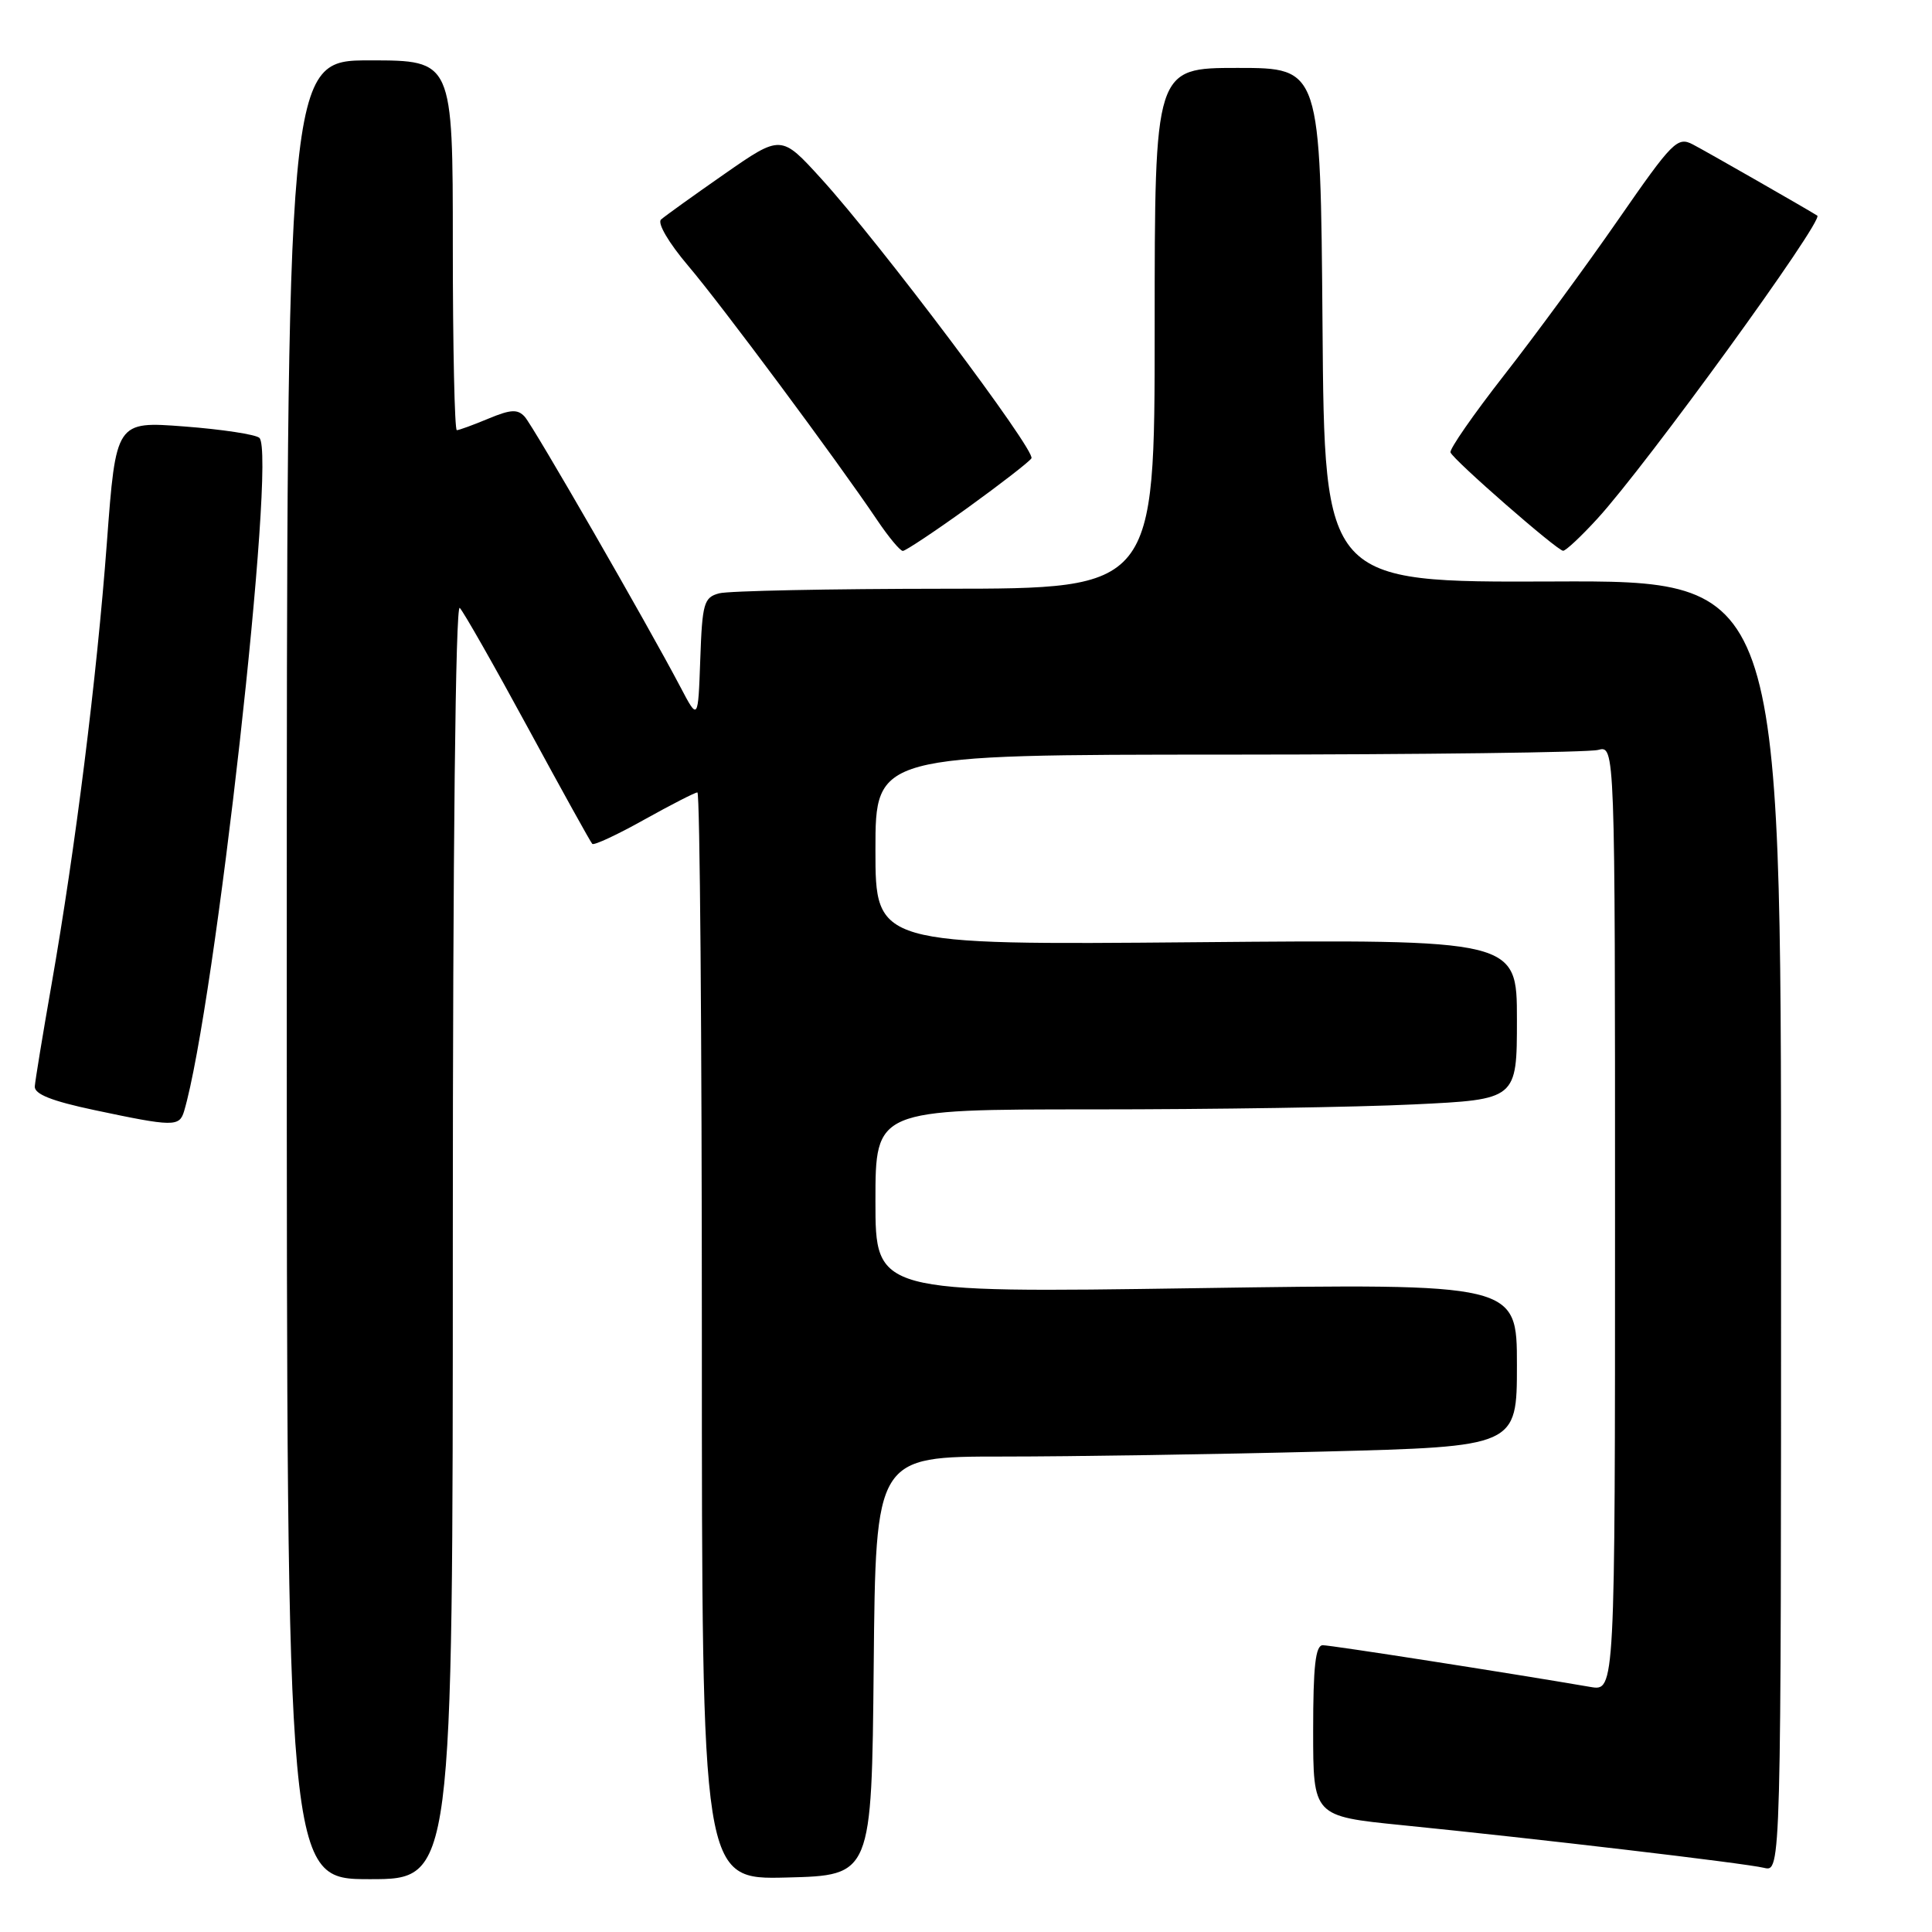 <?xml version="1.0" encoding="UTF-8" standalone="no"?>
<!DOCTYPE svg PUBLIC "-//W3C//DTD SVG 1.1//EN" "http://www.w3.org/Graphics/SVG/1.1/DTD/svg11.dtd" >
<svg xmlns="http://www.w3.org/2000/svg" xmlns:xlink="http://www.w3.org/1999/xlink" version="1.1" viewBox="0 0 256 256">
 <g >
 <path fill="currentColor"
d=" M 60.00 164.30 C 60.00 112.52 60.36 79.97 60.92 80.55 C 61.43 81.07 65.50 88.23 69.96 96.45 C 74.42 104.67 78.25 111.59 78.48 111.82 C 78.71 112.04 81.81 110.60 85.36 108.61 C 88.92 106.63 92.09 105.00 92.41 105.00 C 92.74 105.00 93.00 137.41 93.00 177.03 C 93.00 249.07 93.00 249.07 104.25 248.78 C 115.50 248.50 115.50 248.50 115.77 220.75 C 116.03 193.00 116.03 193.00 132.85 193.00 C 142.11 193.00 161.22 192.70 175.34 192.34 C 201.00 191.68 201.00 191.68 201.00 180.87 C 201.00 170.06 201.00 170.06 158.50 170.69 C 116.00 171.32 116.00 171.32 116.00 159.16 C 116.00 147.00 116.00 147.00 144.84 147.00 C 160.70 147.00 179.83 146.71 187.34 146.34 C 201.00 145.69 201.00 145.69 201.00 135.09 C 201.00 124.48 201.00 124.48 158.50 124.85 C 116.00 125.22 116.00 125.22 116.00 112.61 C 116.00 100.00 116.00 100.00 162.75 99.99 C 188.46 99.98 210.51 99.70 211.75 99.37 C 214.00 98.77 214.00 98.77 214.00 161.43 C 214.00 224.09 214.00 224.09 210.75 223.53 C 200.04 221.69 176.37 218.00 175.28 218.00 C 174.31 218.00 174.00 220.77 174.00 229.33 C 174.00 240.66 174.00 240.66 185.75 241.84 C 203.42 243.61 231.20 246.88 233.75 247.50 C 236.00 248.04 236.00 248.04 236.00 162.48 C 236.00 76.92 236.00 76.92 205.75 77.05 C 175.50 77.17 175.50 77.17 175.24 43.08 C 174.97 9.00 174.97 9.00 163.99 9.00 C 153.00 9.00 153.00 9.00 153.00 43.50 C 153.00 78.00 153.00 78.00 125.25 78.01 C 109.99 78.02 96.50 78.29 95.29 78.62 C 93.27 79.16 93.05 79.92 92.79 87.36 C 92.50 95.50 92.50 95.50 90.14 91.00 C 85.76 82.67 70.69 56.51 69.53 55.22 C 68.59 54.19 67.68 54.24 64.72 55.47 C 62.71 56.31 60.82 57.00 60.53 57.00 C 60.24 57.00 60.00 45.98 60.00 32.50 C 60.00 8.00 60.00 8.00 49.00 8.00 C 38.00 8.00 38.00 8.00 38.00 128.50 C 38.00 249.00 38.00 249.00 49.00 249.00 C 60.00 249.00 60.00 249.00 60.00 164.30 Z  M 24.39 147.25 C 28.46 133.56 36.67 60.19 34.37 58.02 C 33.89 57.57 29.42 56.89 24.43 56.51 C 15.36 55.82 15.36 55.82 14.16 71.92 C 12.82 89.84 10.00 112.34 6.82 130.50 C 5.66 137.10 4.67 143.15 4.61 143.95 C 4.53 144.97 6.83 145.89 12.50 147.09 C 22.97 149.31 23.77 149.32 24.39 147.25 Z  M 128.21 67.29 C 132.57 64.14 136.38 61.19 136.67 60.73 C 137.28 59.73 116.58 32.19 108.81 23.67 C 103.50 17.83 103.50 17.83 96.00 23.05 C 91.88 25.92 88.09 28.64 87.59 29.09 C 87.07 29.56 88.61 32.18 91.18 35.21 C 95.60 40.41 110.86 60.94 116.24 68.93 C 117.75 71.17 119.27 73.00 119.63 73.00 C 119.98 73.00 123.85 70.43 128.21 67.29 Z  M 211.64 68.75 C 218.16 61.64 241.72 29.16 240.80 28.57 C 239.46 27.72 226.03 20.03 224.31 19.14 C 222.27 18.07 221.61 18.74 214.41 29.13 C 210.16 35.26 203.36 44.53 199.29 49.73 C 195.23 54.93 192.03 59.54 192.20 59.95 C 192.60 60.97 206.33 72.96 207.12 72.98 C 207.47 72.99 209.50 71.09 211.64 68.75 Z "/>
</g>
</svg>